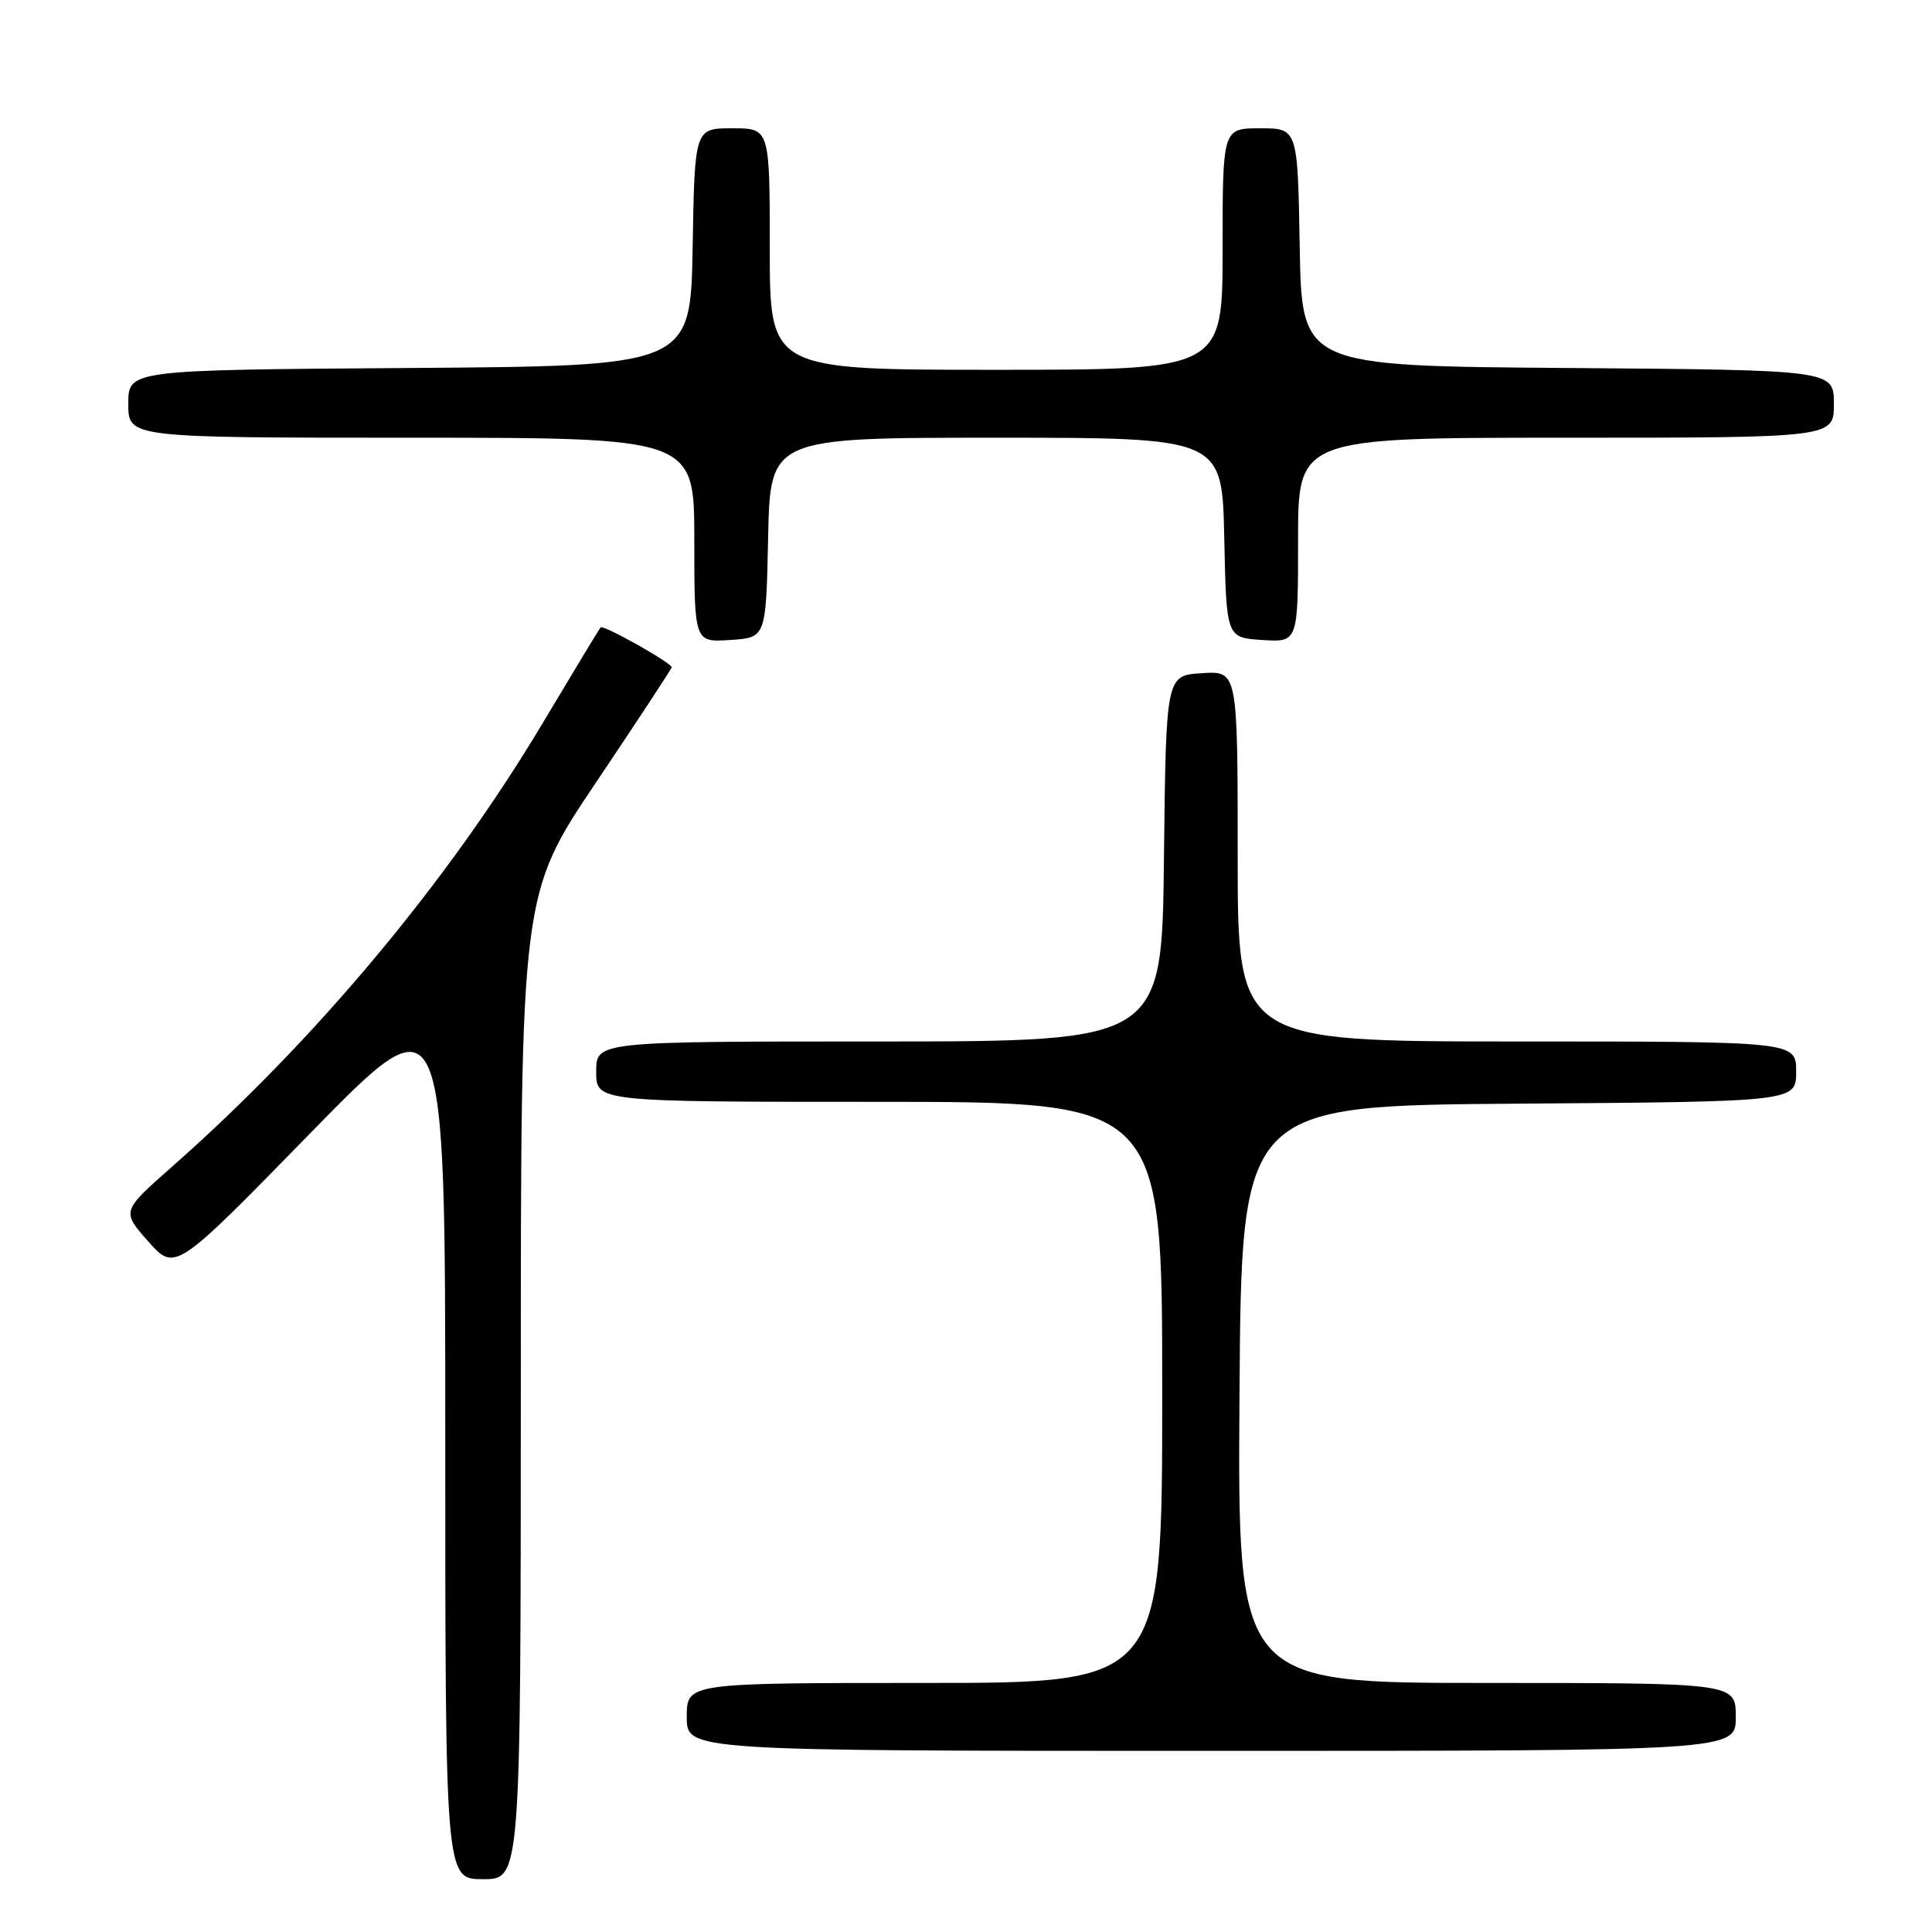 <?xml version="1.0" encoding="UTF-8" standalone="no"?>
<!DOCTYPE svg PUBLIC "-//W3C//DTD SVG 1.1//EN" "http://www.w3.org/Graphics/SVG/1.1/DTD/svg11.dtd" >
<svg xmlns="http://www.w3.org/2000/svg" xmlns:xlink="http://www.w3.org/1999/xlink" version="1.1" viewBox="0 0 256 256">
 <g >
 <path fill="currentColor"
d=" M 69.01 183.75 C 69.01 118.50 69.01 118.50 79.01 103.63 C 84.50 95.45 89.00 88.61 89.00 88.42 C 89.00 87.84 79.93 82.74 79.58 83.13 C 79.41 83.33 75.99 88.98 71.99 95.68 C 59.47 116.69 41.82 137.83 22.80 154.59 C 16.10 160.50 16.10 160.50 19.65 164.50 C 23.20 168.50 23.20 168.50 41.10 150.17 C 59.00 131.85 59.00 131.85 59.00 190.42 C 59.00 249.00 59.00 249.00 64.00 249.00 C 69.00 249.00 69.00 249.00 69.01 183.75 Z  M 230.00 227.50 C 230.00 223.00 230.00 223.00 196.99 223.00 C 163.98 223.00 163.98 223.00 164.24 184.75 C 164.50 146.50 164.50 146.50 201.25 146.24 C 238.00 145.98 238.00 145.98 238.00 141.99 C 238.00 138.00 238.00 138.00 201.00 138.00 C 164.00 138.00 164.00 138.00 164.00 113.45 C 164.00 88.89 164.00 88.89 159.25 89.20 C 154.50 89.50 154.50 89.50 154.23 113.75 C 153.96 138.00 153.96 138.00 116.48 138.00 C 79.00 138.00 79.00 138.00 79.00 142.00 C 79.00 146.00 79.00 146.00 116.50 146.00 C 154.00 146.00 154.00 146.00 154.00 184.50 C 154.00 223.00 154.00 223.00 122.50 223.00 C 91.00 223.00 91.00 223.00 91.00 227.50 C 91.00 232.00 91.00 232.00 160.50 232.00 C 230.00 232.00 230.00 232.00 230.00 227.50 Z  M 101.78 71.25 C 102.06 58.00 102.06 58.00 132.00 58.00 C 161.94 58.00 161.94 58.00 162.22 71.25 C 162.50 84.50 162.50 84.50 167.25 84.80 C 172.00 85.11 172.00 85.11 172.00 71.55 C 172.00 58.00 172.00 58.00 207.50 58.00 C 243.00 58.00 243.00 58.00 243.00 53.51 C 243.00 49.03 243.00 49.03 207.75 48.76 C 172.50 48.50 172.50 48.50 172.22 32.75 C 171.95 17.00 171.95 17.00 166.97 17.00 C 162.00 17.00 162.00 17.00 162.00 33.00 C 162.00 49.00 162.00 49.00 132.00 49.00 C 102.00 49.00 102.00 49.00 102.00 33.00 C 102.00 17.00 102.00 17.00 97.03 17.00 C 92.05 17.00 92.05 17.00 91.78 32.75 C 91.50 48.50 91.50 48.50 54.25 48.76 C 17.00 49.02 17.00 49.02 17.00 53.51 C 17.00 58.00 17.00 58.00 54.50 58.00 C 92.00 58.00 92.00 58.00 92.00 71.55 C 92.00 85.11 92.00 85.11 96.75 84.80 C 101.50 84.50 101.50 84.50 101.78 71.25 Z "/>
</g>
</svg>